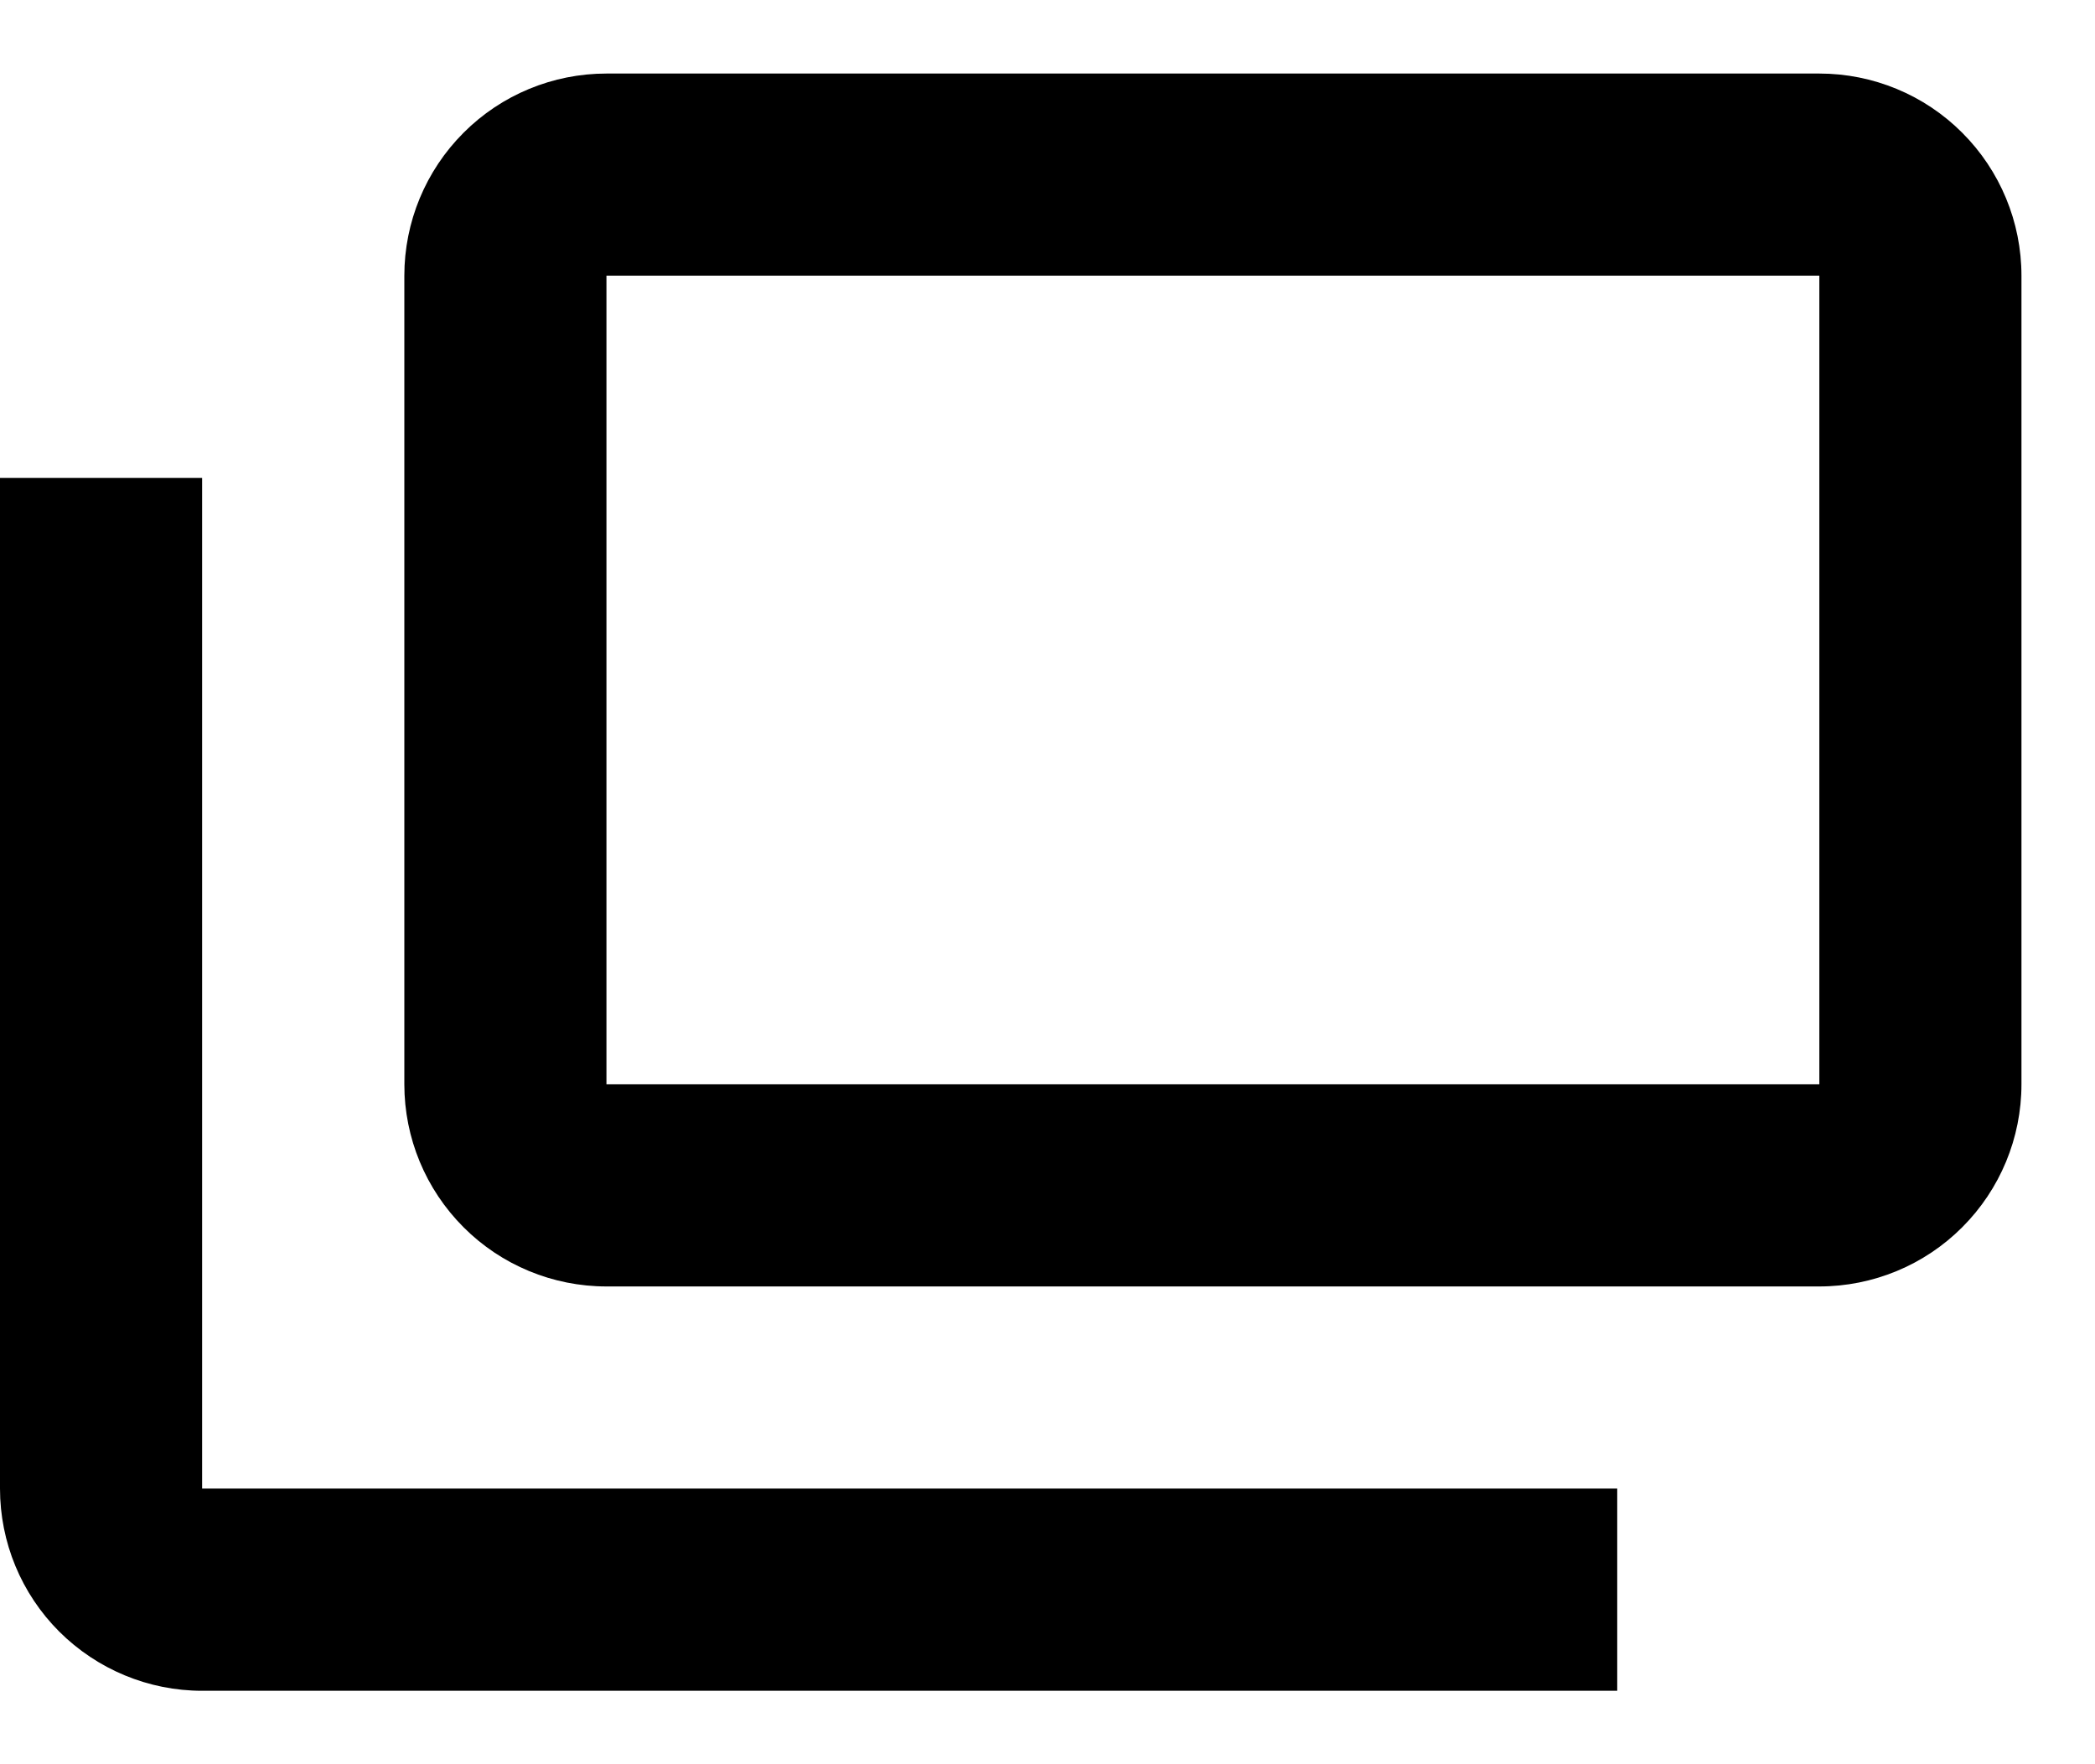 <svg viewBox="0 0 19 16" xmlns="http://www.w3.org/2000/svg">
<path d="M14.667 13.5V15.334H1.833C1.347 15.334 0.881 15.14 0.537 14.797C0.193 14.453 0 13.987 0 13.5V4.334H1.833V13.5H14.667ZM18.333 2.5V9.834C18.333 10.32 18.14 10.786 17.796 11.13C17.453 11.474 16.986 11.667 16.5 11.667H5.5C5.014 11.667 4.547 11.474 4.204 11.13C3.86 10.786 3.667 10.32 3.667 9.834V2.5C3.667 2.014 3.86 1.548 4.204 1.204C4.547 0.86 5.014 0.667 5.5 0.667H16.5C16.986 0.667 17.453 0.86 17.796 1.204C18.14 1.548 18.333 2.014 18.333 2.5ZM16.5 2.5H5.5V9.834H16.5V2.5Z"/>
</svg>
